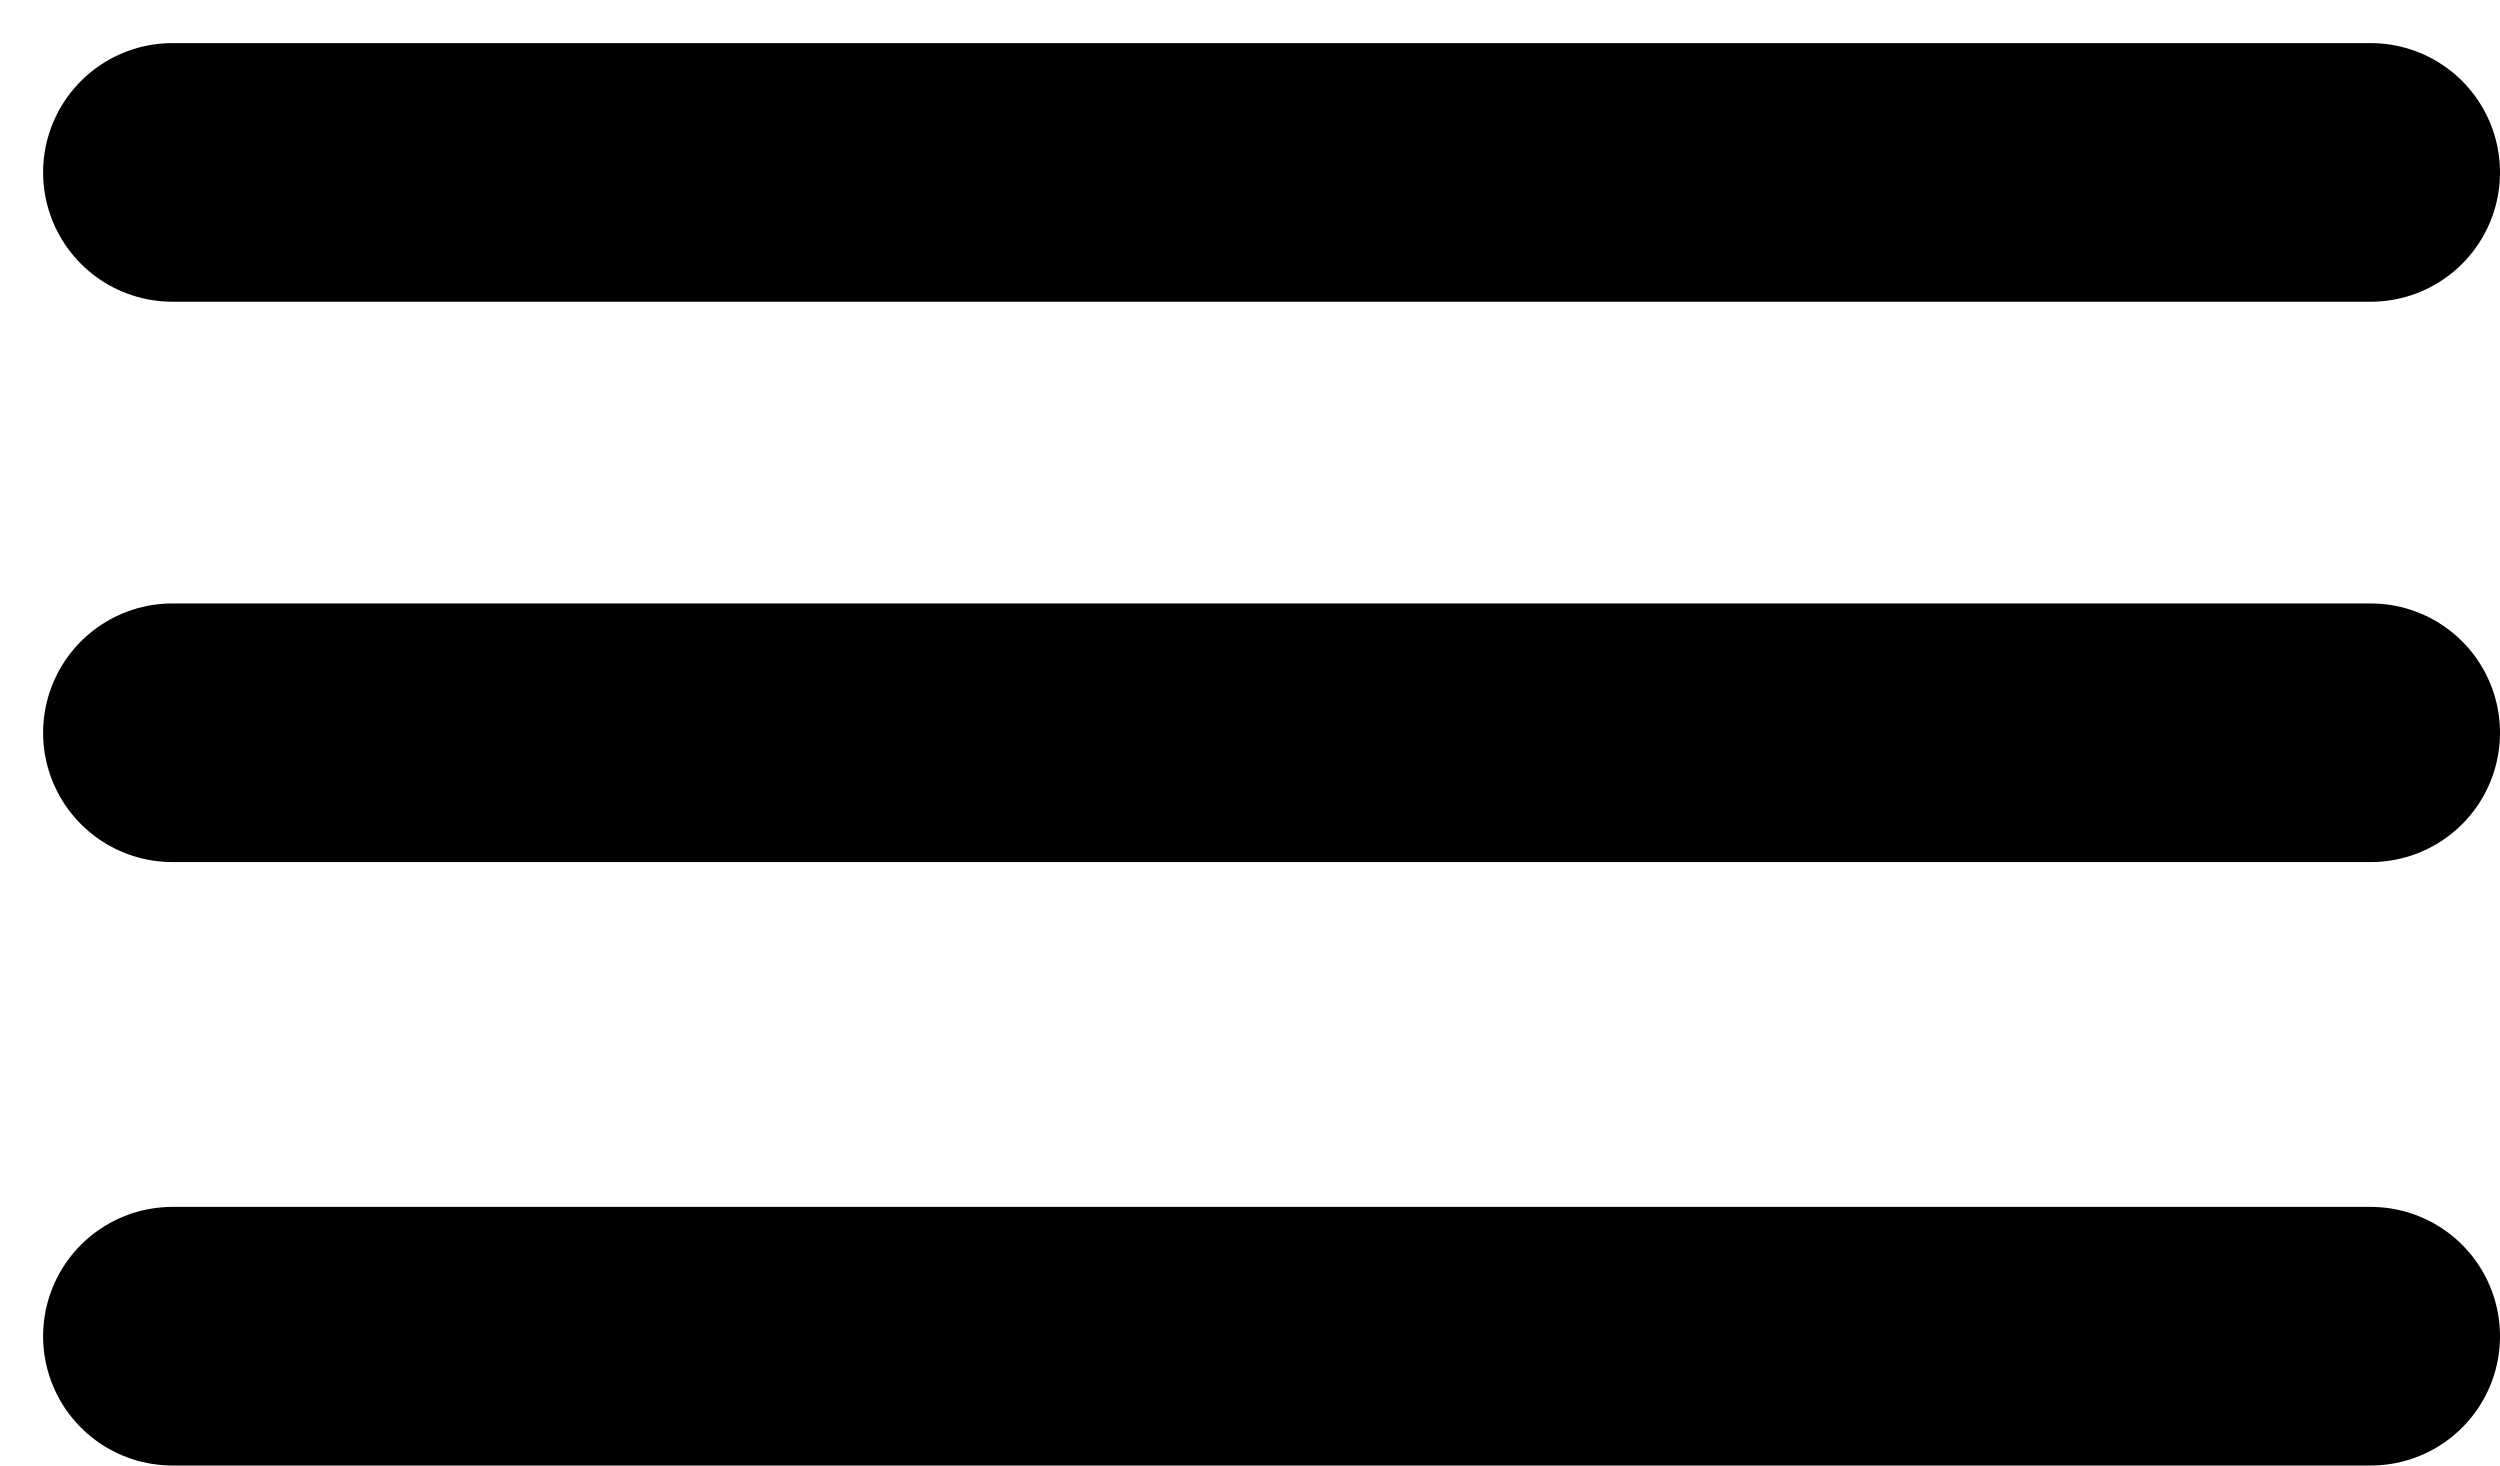 <svg width="29" height="17" viewBox="0 0 29 17" fill="none" xmlns="http://www.w3.org/2000/svg">
<path d="M2 2H27.5M2 8.5H27.5M2 15.5H27.5" stroke="black" stroke-width="3" stroke-linecap="round"/>
</svg>

